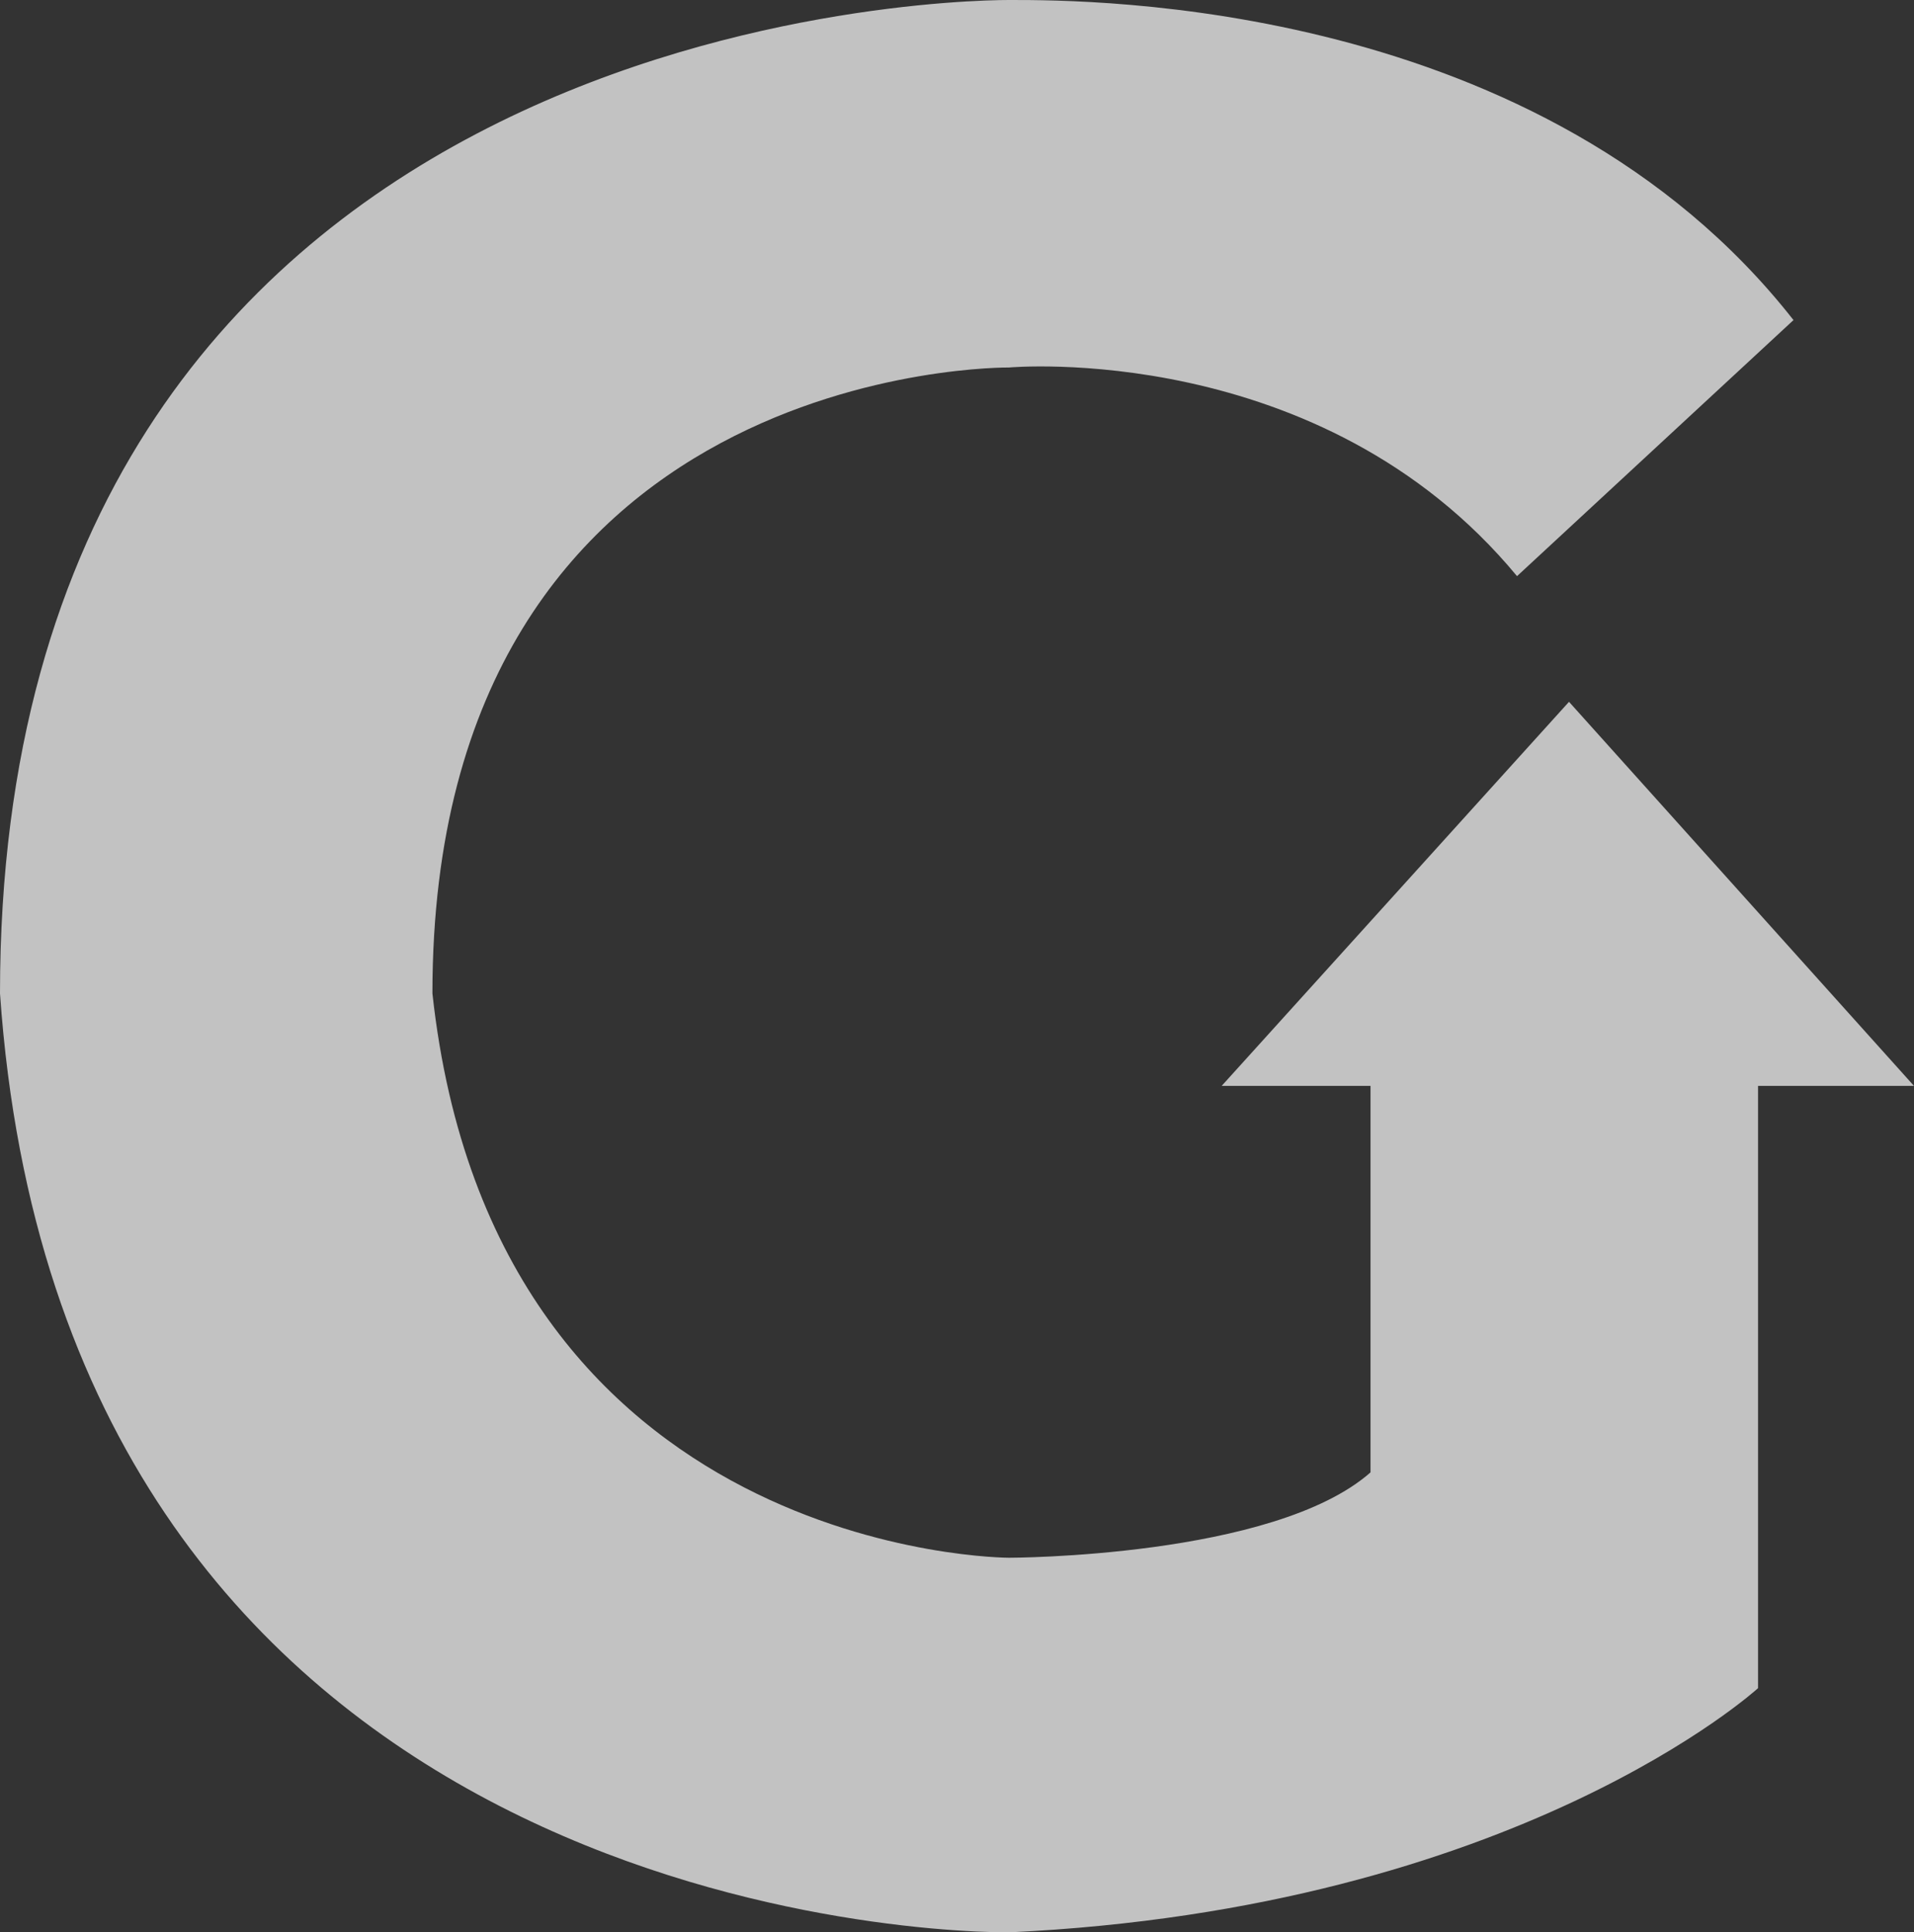 <svg width="426" height="430" viewBox="0 0 426 430" fill="none" xmlns="http://www.w3.org/2000/svg">
<rect x="0" y="0" width="426" height="430" fill="#333333" stroke="none"/>
<path d="M224.936 5.87965e-05C242.819 -0.004 343.298 -0.025 399.178 71.227L337.644 128.209C293.993 75.448 224.57 81.779 224.57 81.779C224.57 81.779 96.244 80.197 96.244 221.068C109.919 346.638 224.57 346.638 224.57 346.638C224.57 346.638 283.474 346.638 305.037 327.644V241.644H271.904L349.215 156.172L426 241.644H391.289V375.656C391.289 375.656 337.644 424.724 224.57 430C195.119 430 13.674 417.865 0 221.068C-3.10439e-06 5.804 207.741 0 224.57 0L224.936 5.87965e-05Z" fill="white" fill-opacity="0.7"/>
</svg>
